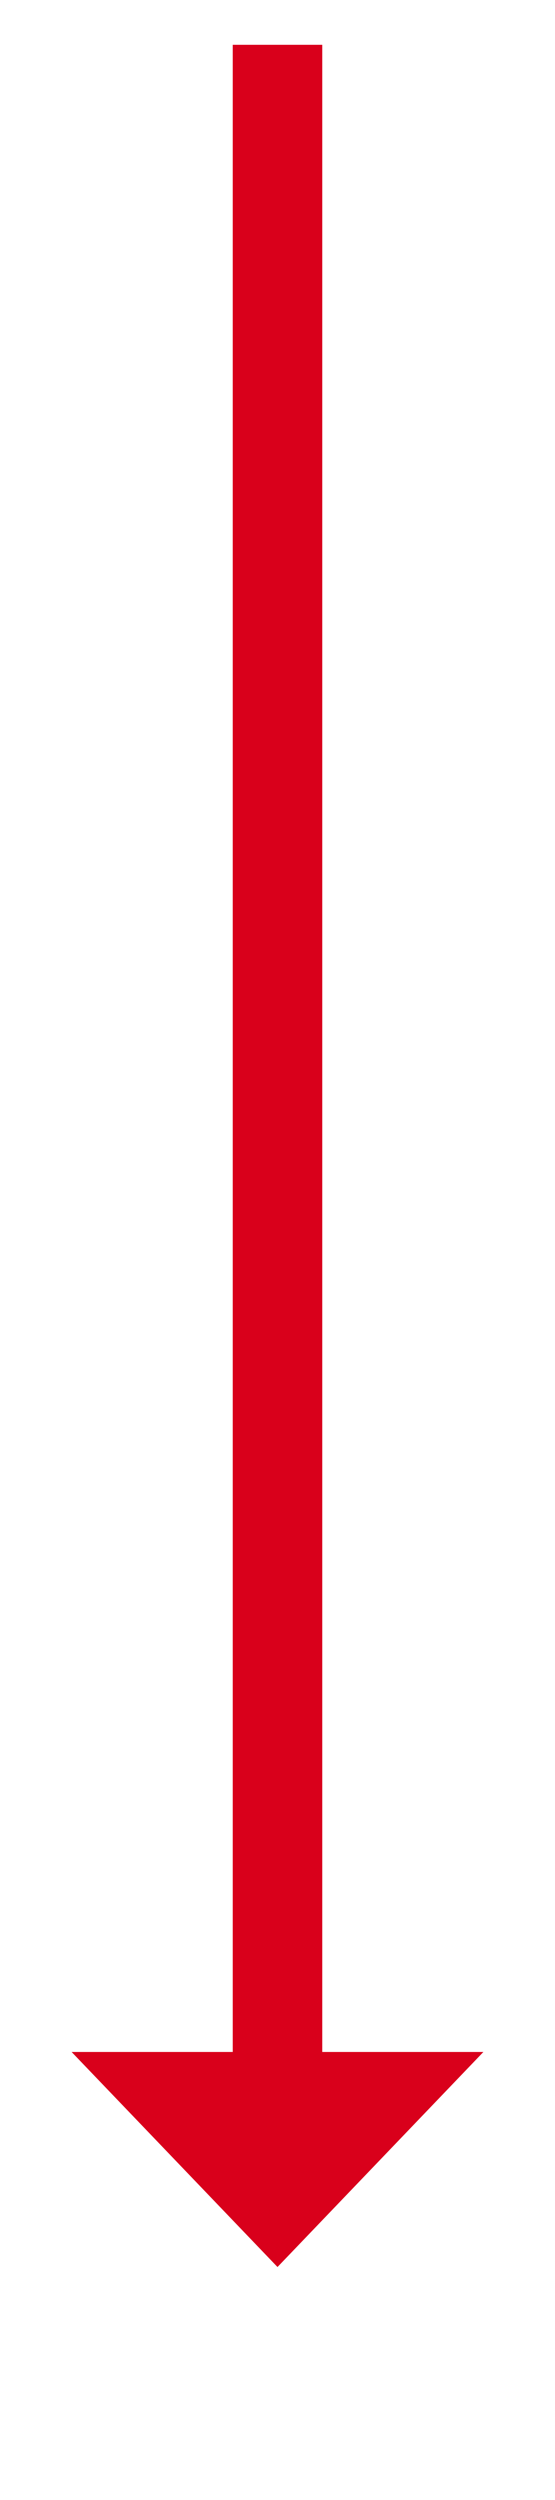 ﻿<?xml version="1.0" encoding="utf-8"?>
<svg version="1.1" xmlns:xlink="http://www.w3.org/1999/xlink" width="31px" height="139.5px" xmlns="http://www.w3.org/2000/svg">
  <g transform="matrix(1 0 0 1 -1076 -87.5 )">
    <path d="M 1080 202  L 1091.5 214  L 1103 202  L 1080 202  Z " fill-rule="nonzero" fill="#d9001b" stroke="none" />
    <path d="M 1091.5 90  L 1091.5 205  " stroke-width="5" stroke="#d9001b" fill="none" />
  </g>
</svg>